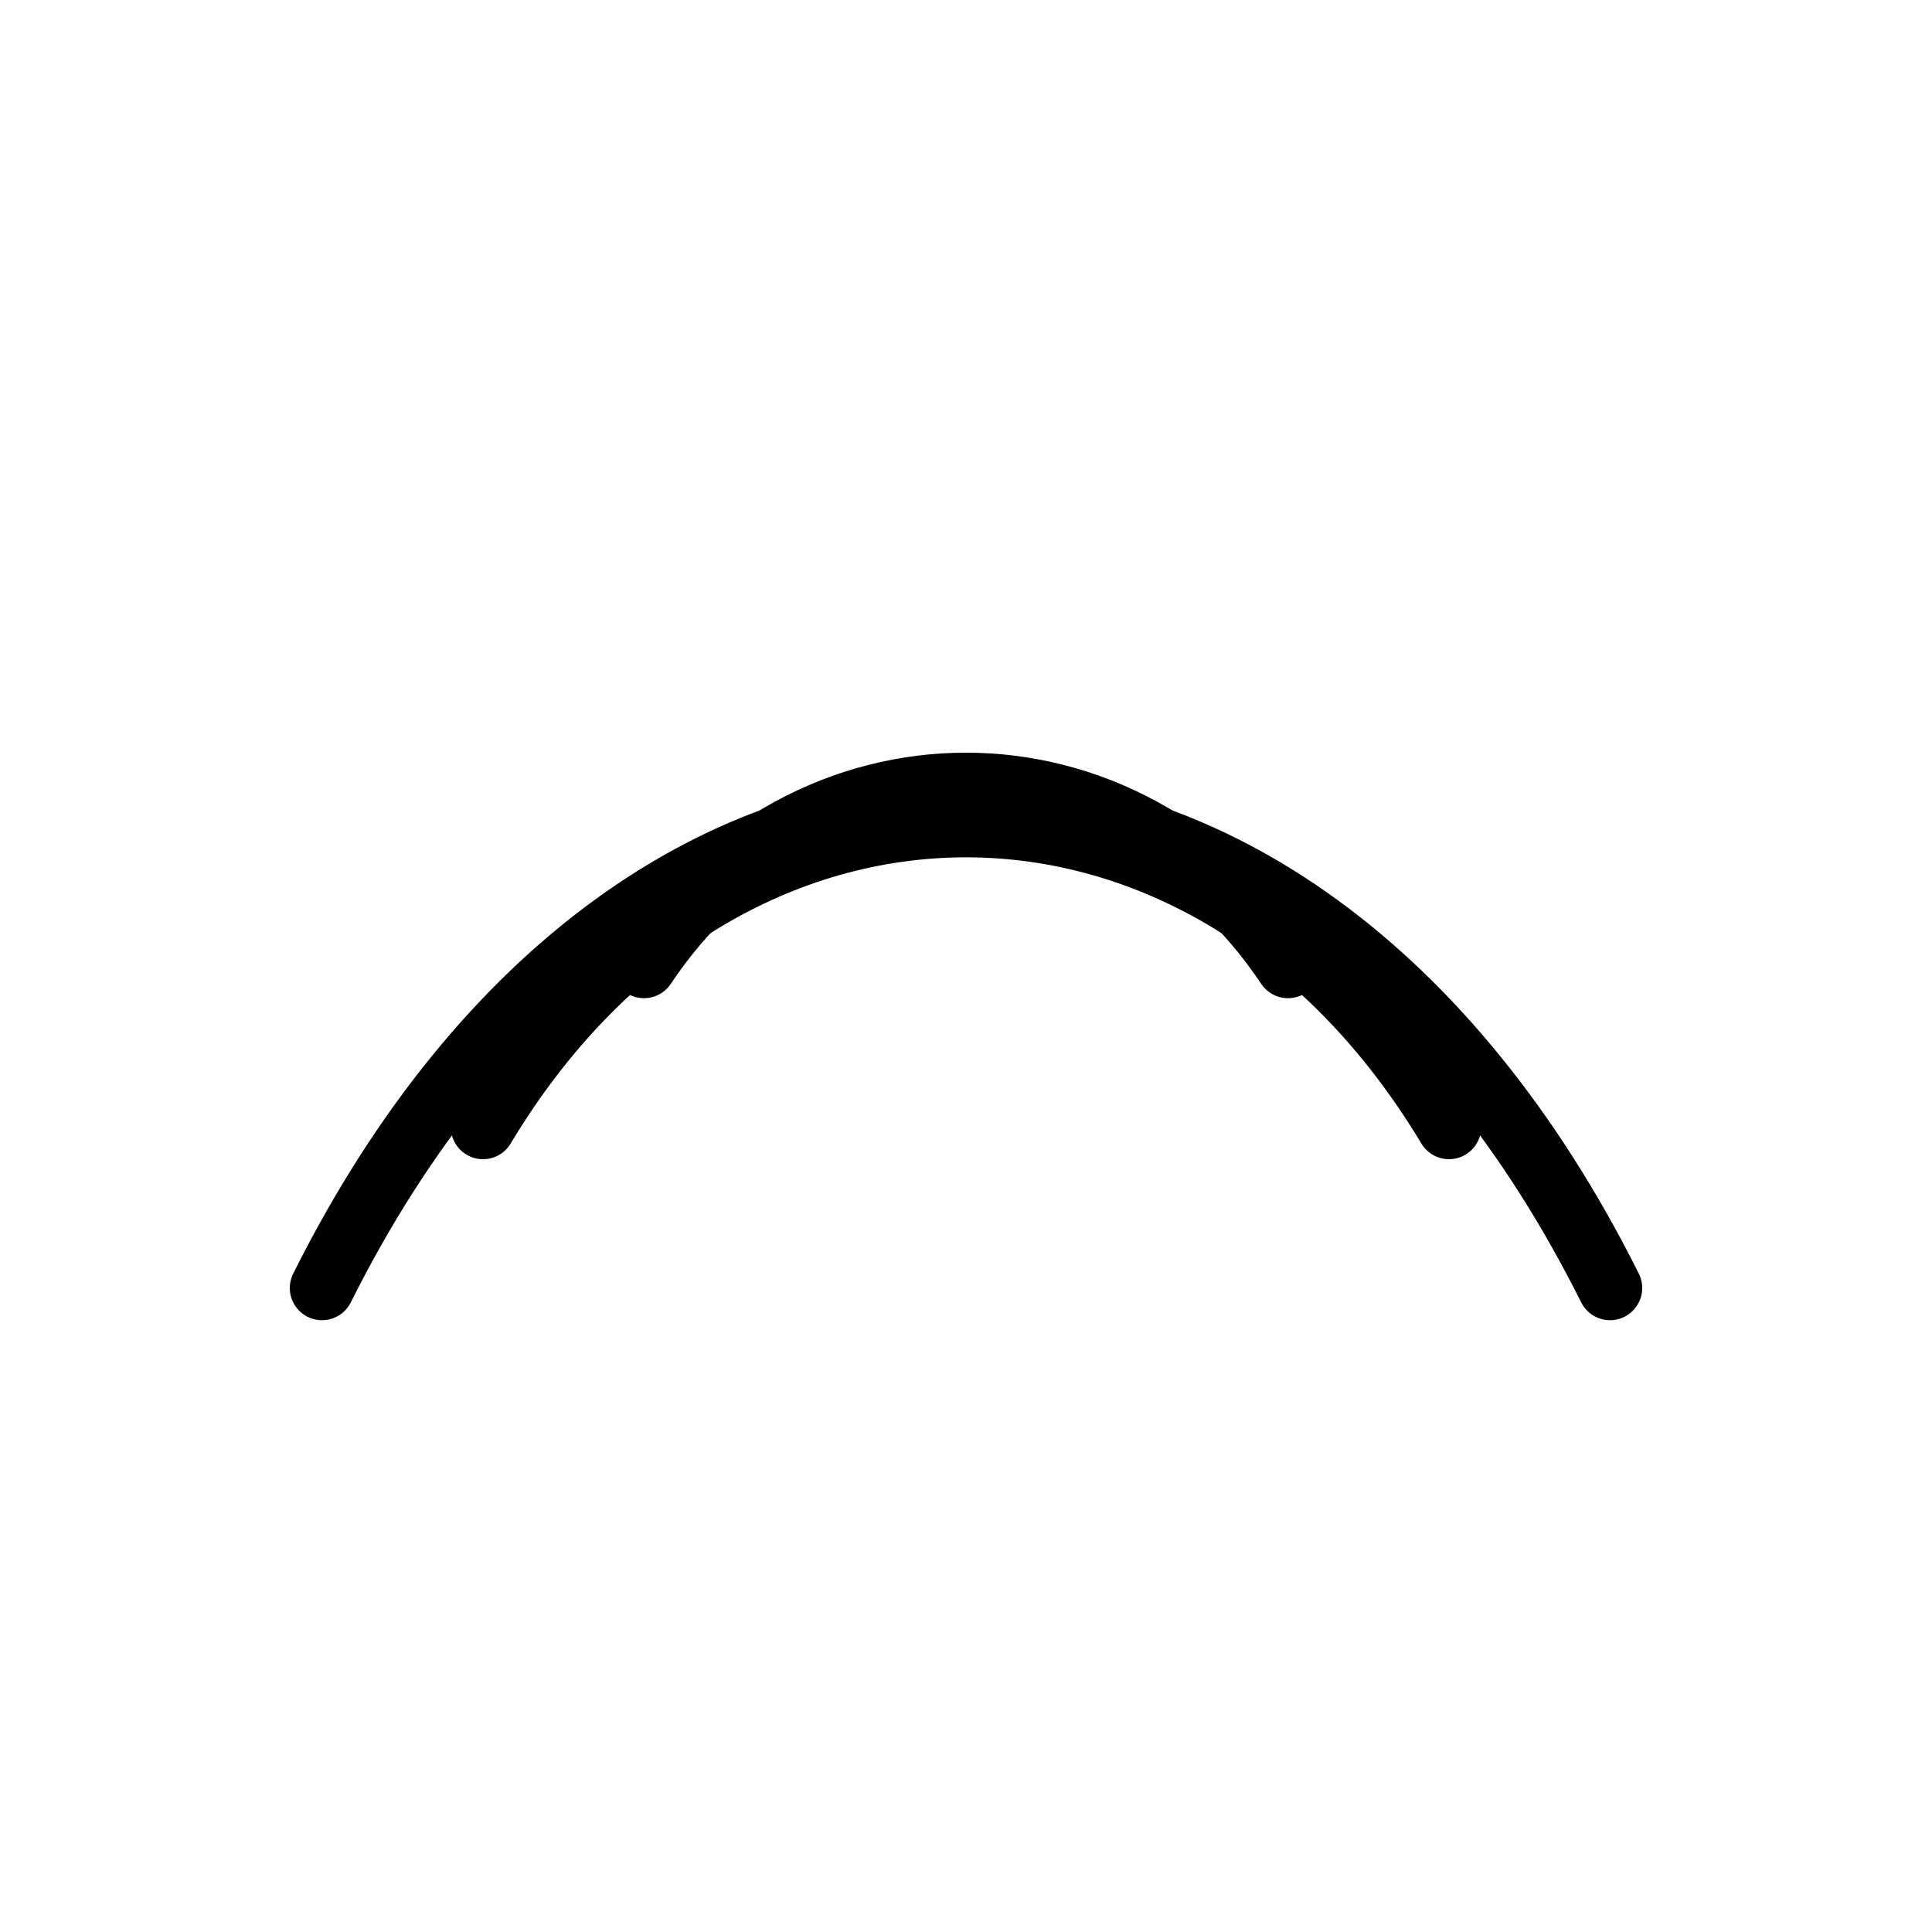 <svg xmlns="http://www.w3.org/2000/svg" viewBox="0 0 24 24">
  <g fill="none" stroke="black" stroke-width="0.8" stroke-linecap="round" stroke-linejoin="round">
    <ns0:path xmlns:ns0="http://www.w3.org/2000/svg" d="M4 16c4-8 12-8 16 0" /><ns0:path xmlns:ns0="http://www.w3.org/2000/svg" d="M6 14c3-5 9-5 12 0" /><ns0:path xmlns:ns0="http://www.w3.org/2000/svg" d="M8 12c2-3 6-3 8 0" />
  </g>
</svg>